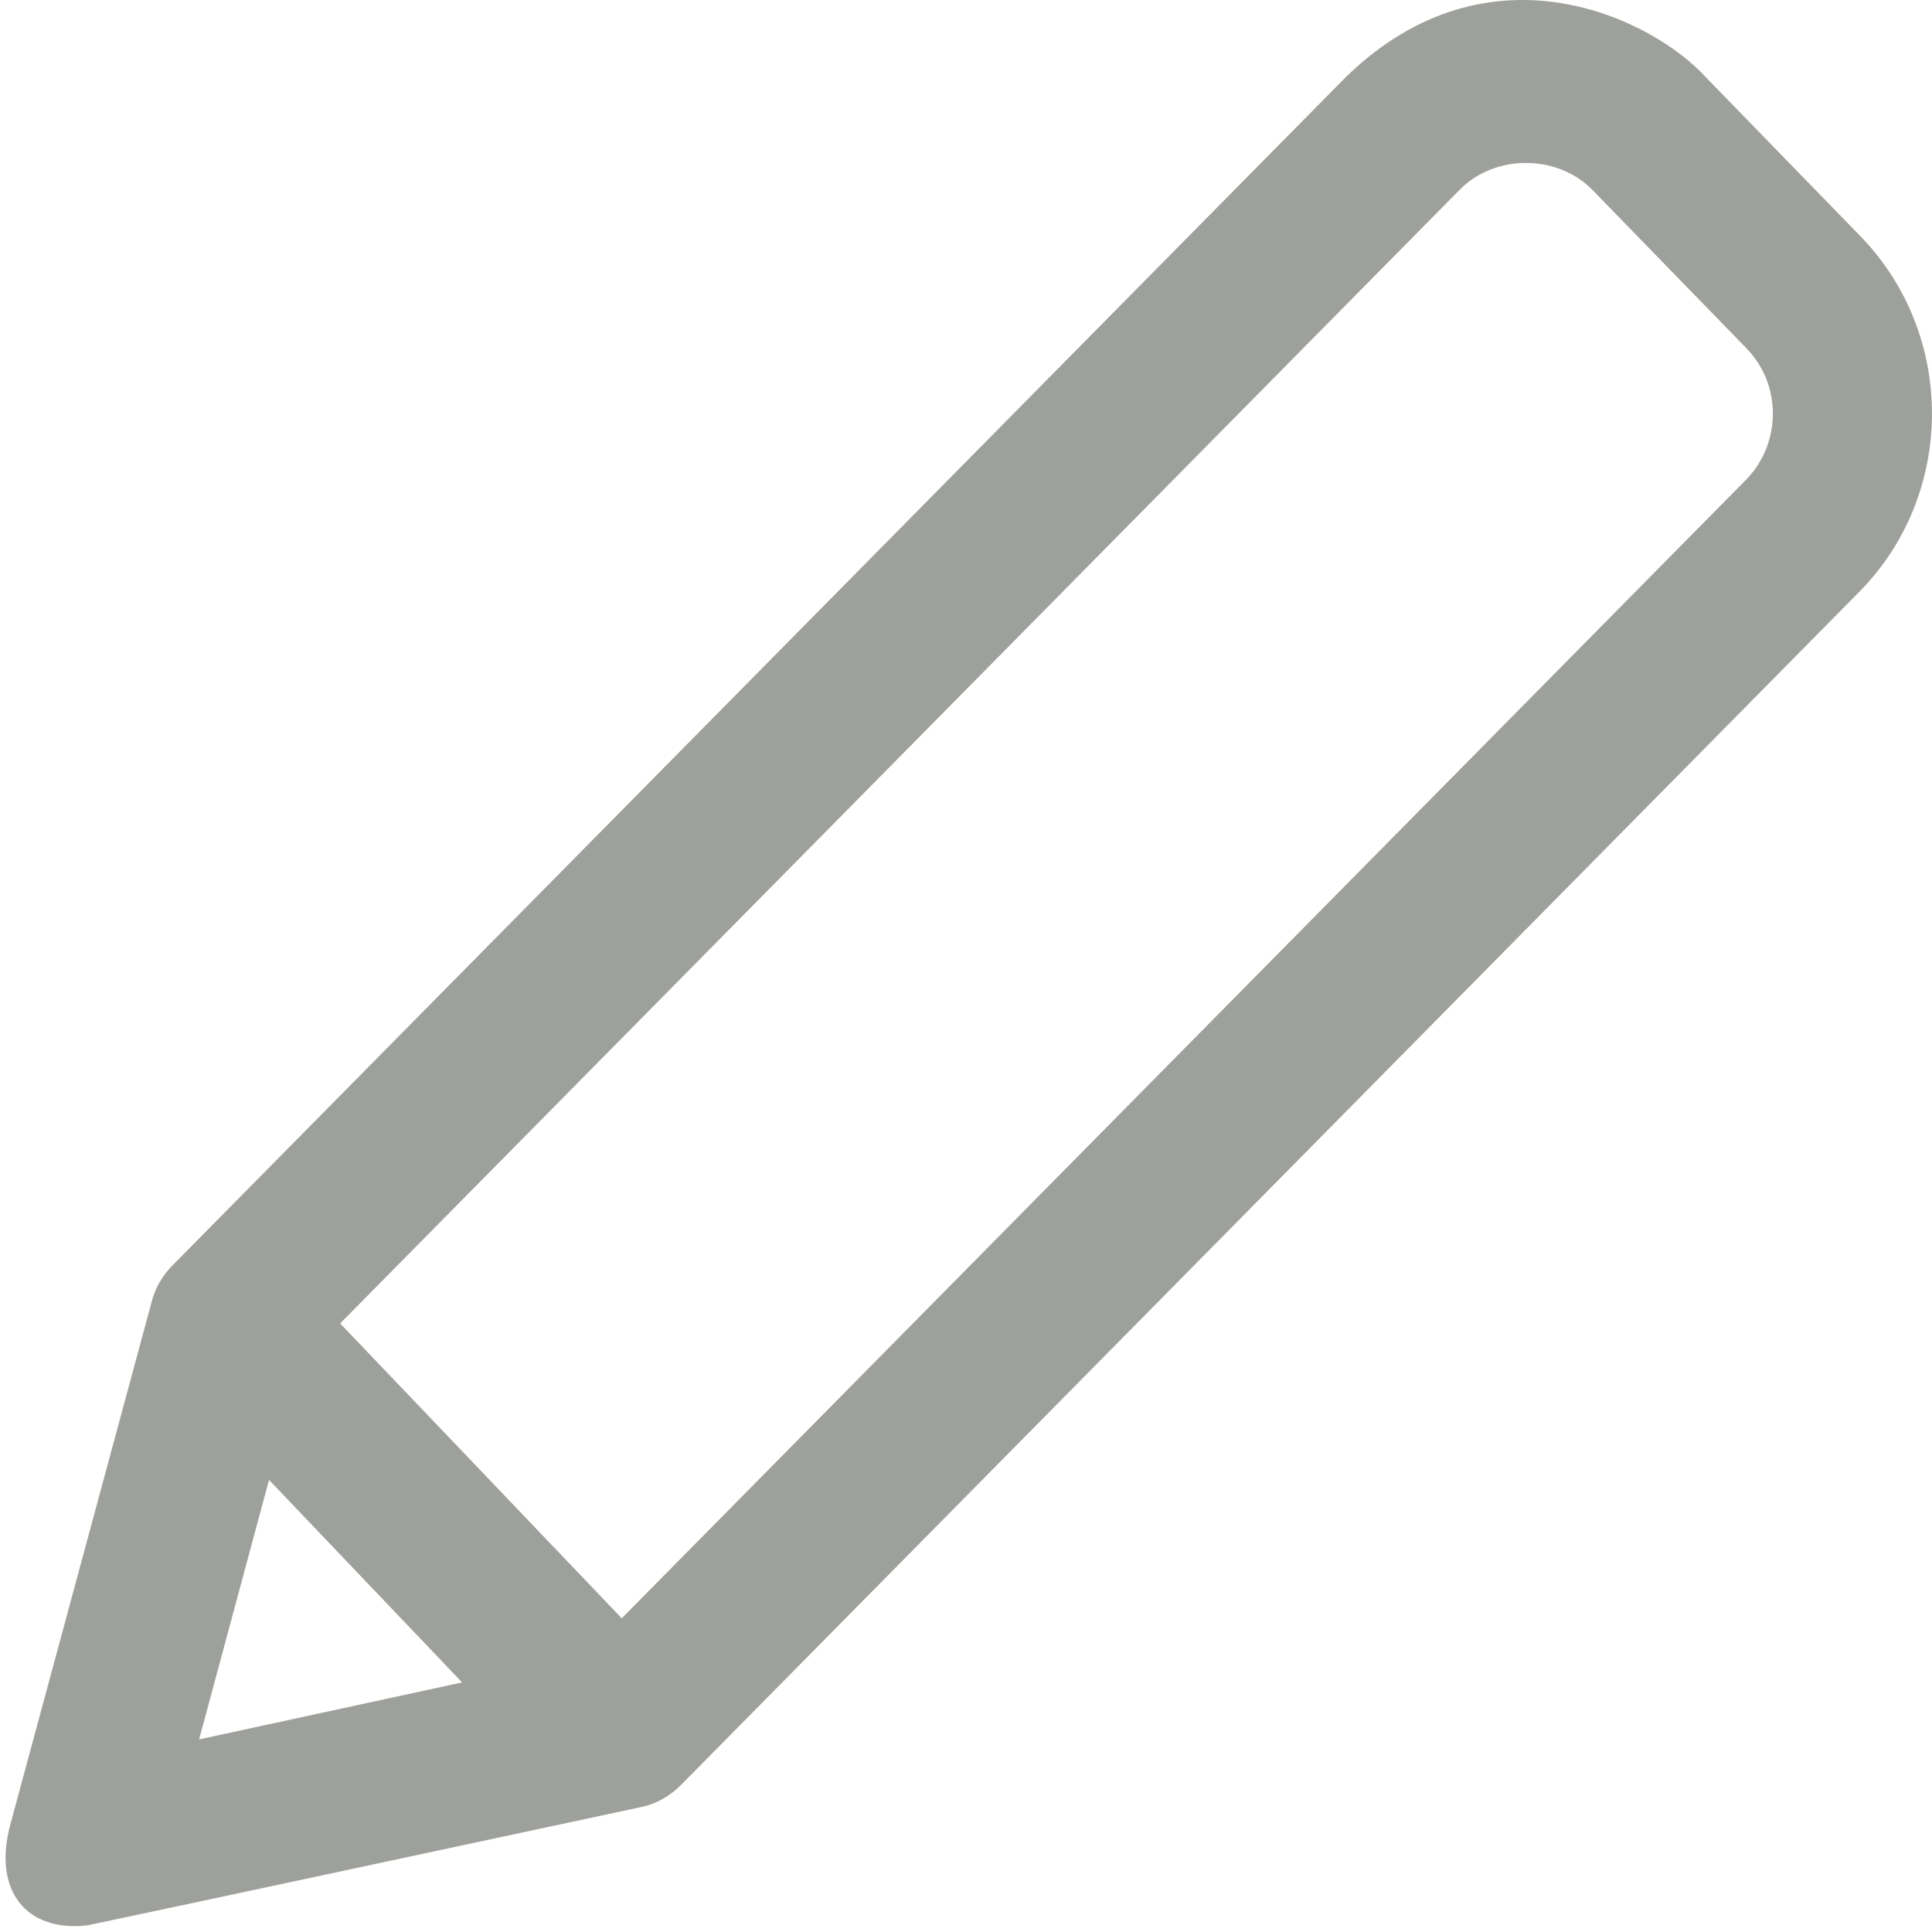 <svg width="16" height="16" viewBox="0 0 16 16" fill="none" xmlns="http://www.w3.org/2000/svg">
<path d="M14.46 3.973L5.149 13.402L2.817 10.96L12.09 1.57C12.383 1.274 12.898 1.277 13.188 1.573L14.464 2.885C14.757 3.185 14.754 3.673 14.46 3.973ZM2.228 12.256L3.827 13.933L1.649 14.405L2.228 12.256ZM15.408 1.957L14.132 0.645C13.699 0.163 12.344 -0.52 11.152 0.632L1.427 10.481C1.346 10.563 1.287 10.664 1.258 10.774L0.086 15.108C-0.064 15.662 0.222 16.003 0.724 15.945C0.769 15.938 5.311 14.965 5.311 14.965C5.435 14.939 5.549 14.874 5.64 14.782L15.395 4.904C16.196 4.096 16.202 2.775 15.408 1.957Z" fill="#9EA09C"/>
</svg>
